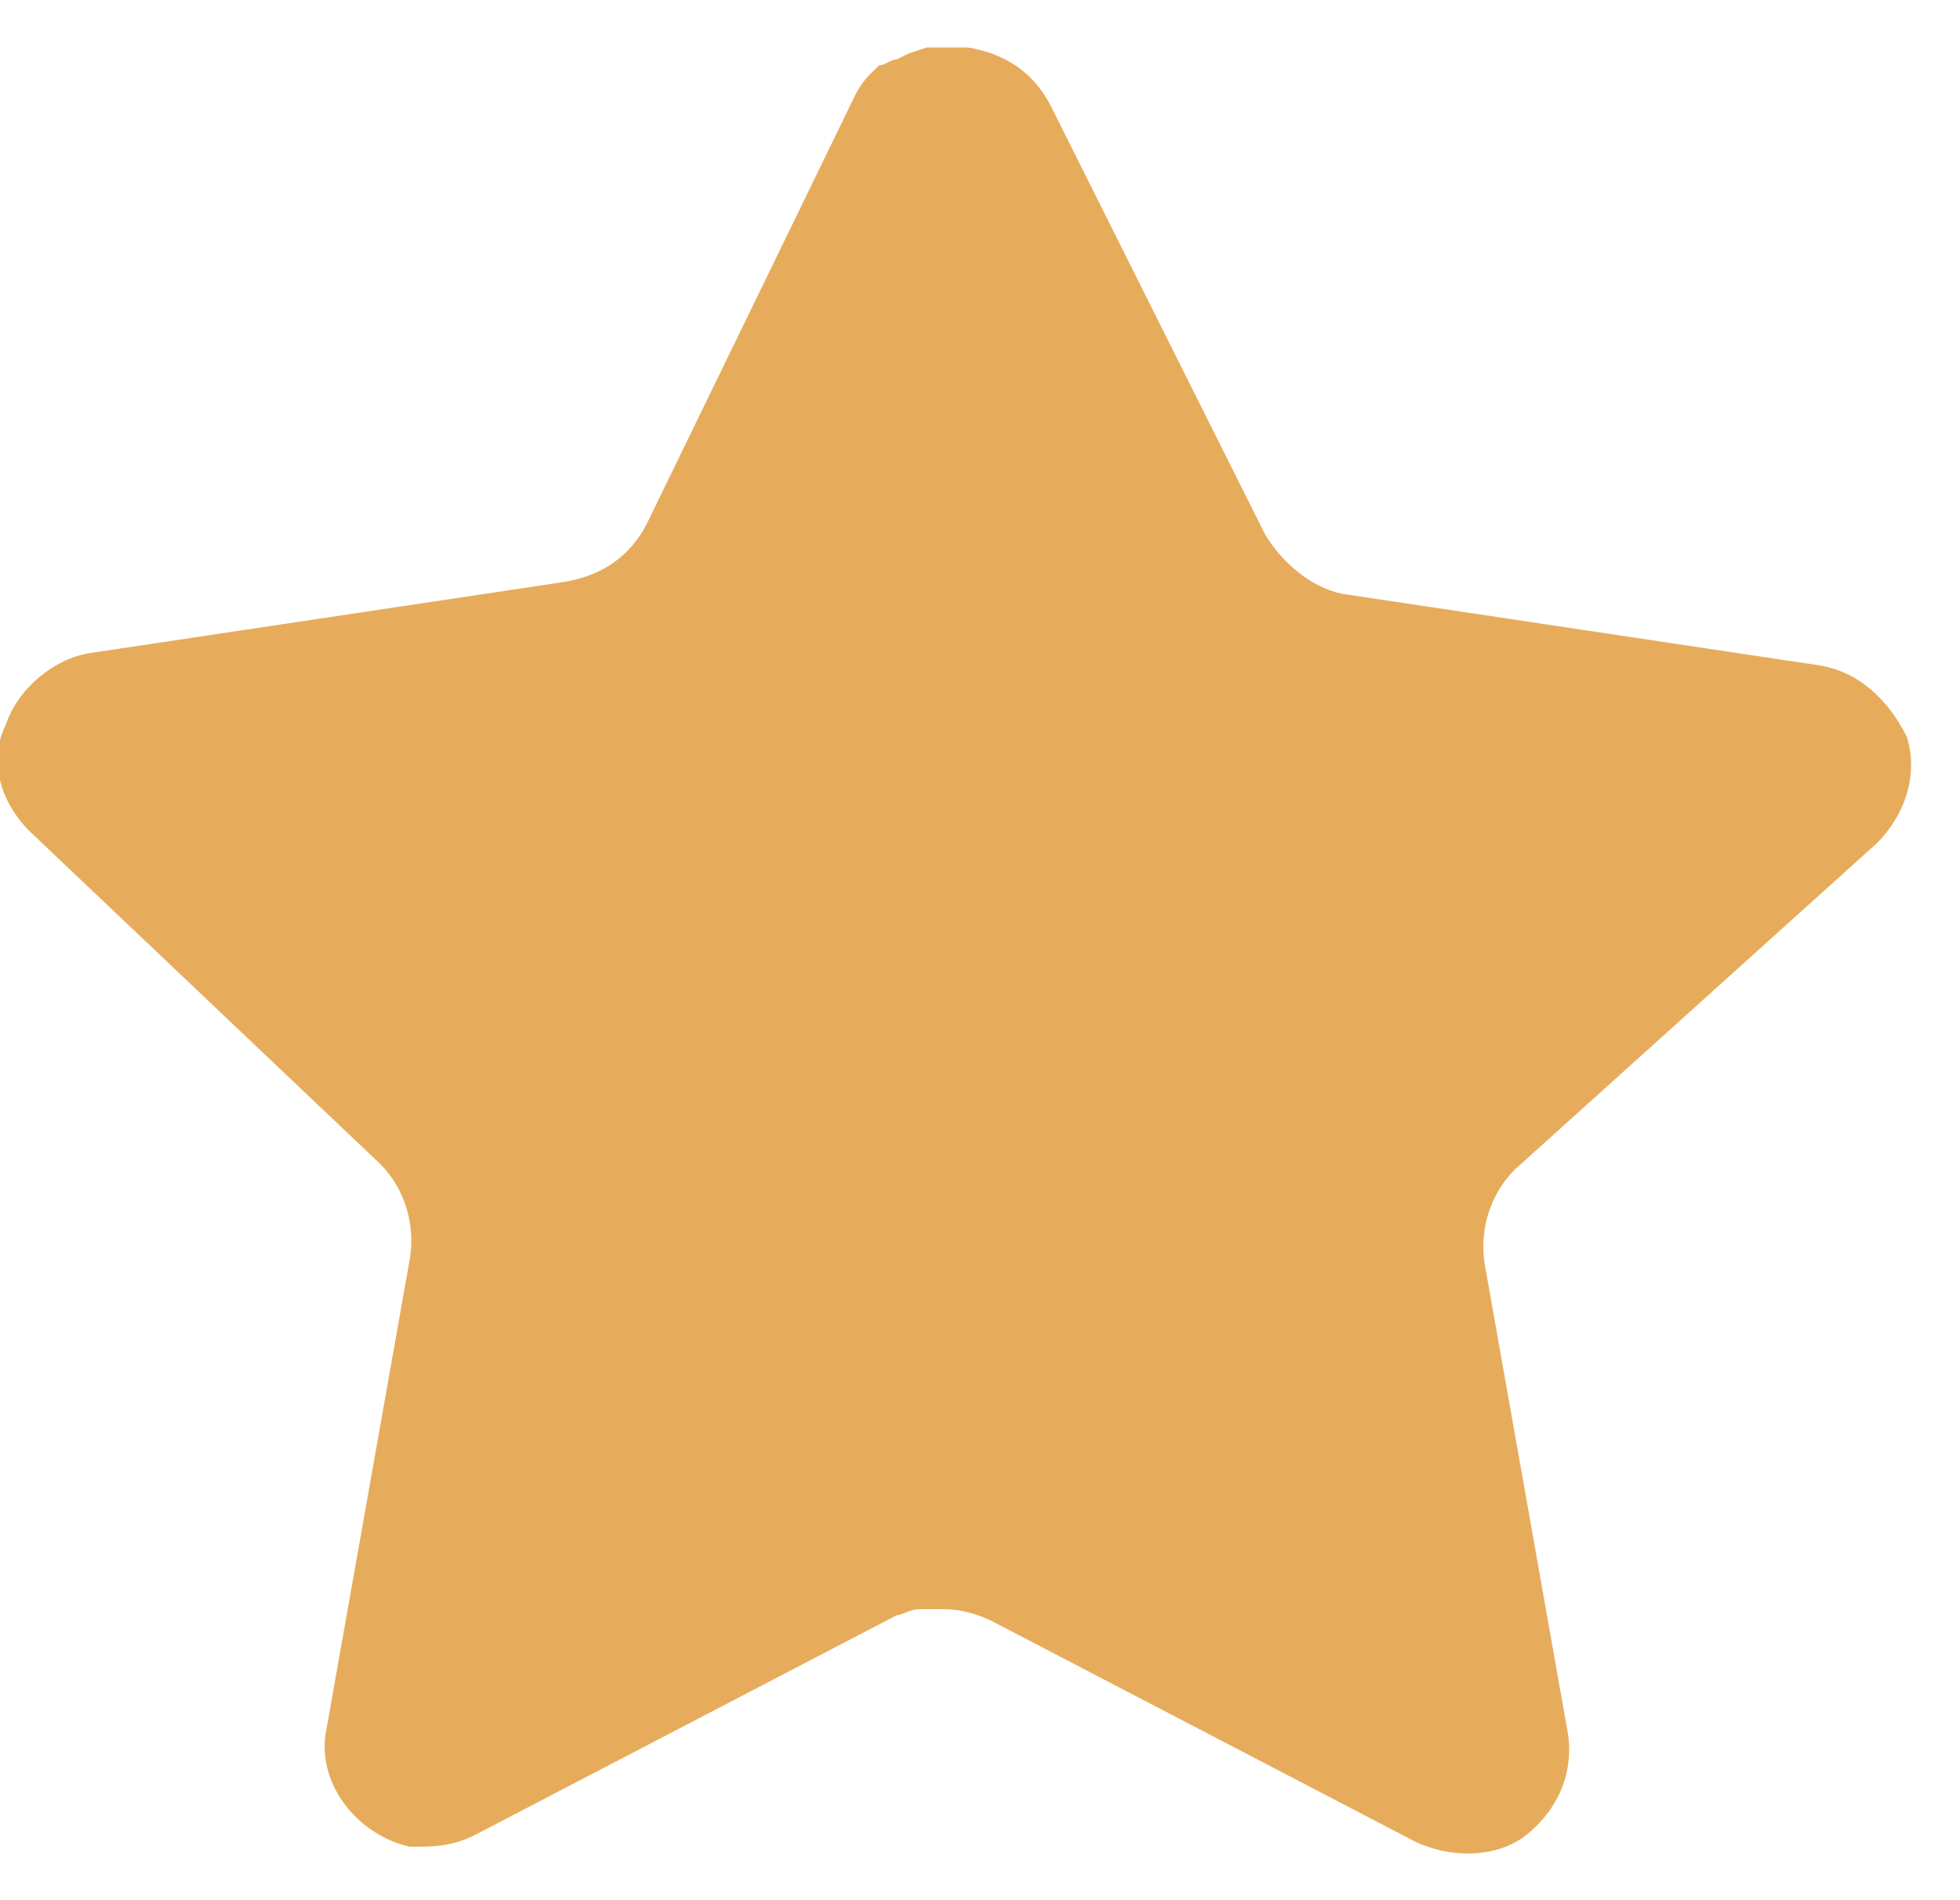 <?xml version="1.0" encoding="utf-8"?>
<!-- Generator: Adobe Illustrator 27.0.0, SVG Export Plug-In . SVG Version: 6.00 Build 0)  -->
<svg version="1.1" id="Layer_1" xmlns="http://www.w3.org/2000/svg" xmlns:xlink="http://www.w3.org/1999/xlink" x="0px" y="0px"
	 viewBox="0 0 33 32" style="enable-background:new 0 0 33 32;" xml:space="preserve">
<style type="text/css">
	.st0{fill:#E6AC5C;}
</style>
<path class="st0" d="M25.5,19.7c-0.4,0.4-0.6,1-0.5,1.6l1.4,7.9c0.1,0.7-0.2,1.3-0.7,1.7c-0.5,0.4-1.3,0.4-1.9,0.1l-7.1-3.7
	c-0.2-0.1-0.5-0.2-0.8-0.2h-0.4c-0.2,0-0.3,0.1-0.4,0.1L8,30.9c-0.4,0.2-0.7,0.2-1.1,0.2c-0.9-0.2-1.6-1.1-1.4-2l1.4-7.9
	C7,20.6,6.8,20,6.4,19.6L0.5,14c-0.5-0.5-0.7-1.2-0.4-1.8c0.2-0.6,0.8-1.1,1.4-1.2l8-1.2c0.6-0.1,1.1-0.4,1.4-1l3.5-7.2
	c0.1-0.2,0.2-0.3,0.3-0.4l0.1-0.1C14.9,1.1,15,1,15.1,1l0.2-0.1l0.3-0.1h0.7c0.6,0.1,1.1,0.4,1.4,1L21.3,9c0.3,0.5,0.8,0.9,1.3,1
	l8,1.2c0.7,0.1,1.2,0.6,1.5,1.2c0.2,0.6,0,1.3-0.5,1.8L25.5,19.7z"/>
</svg>
